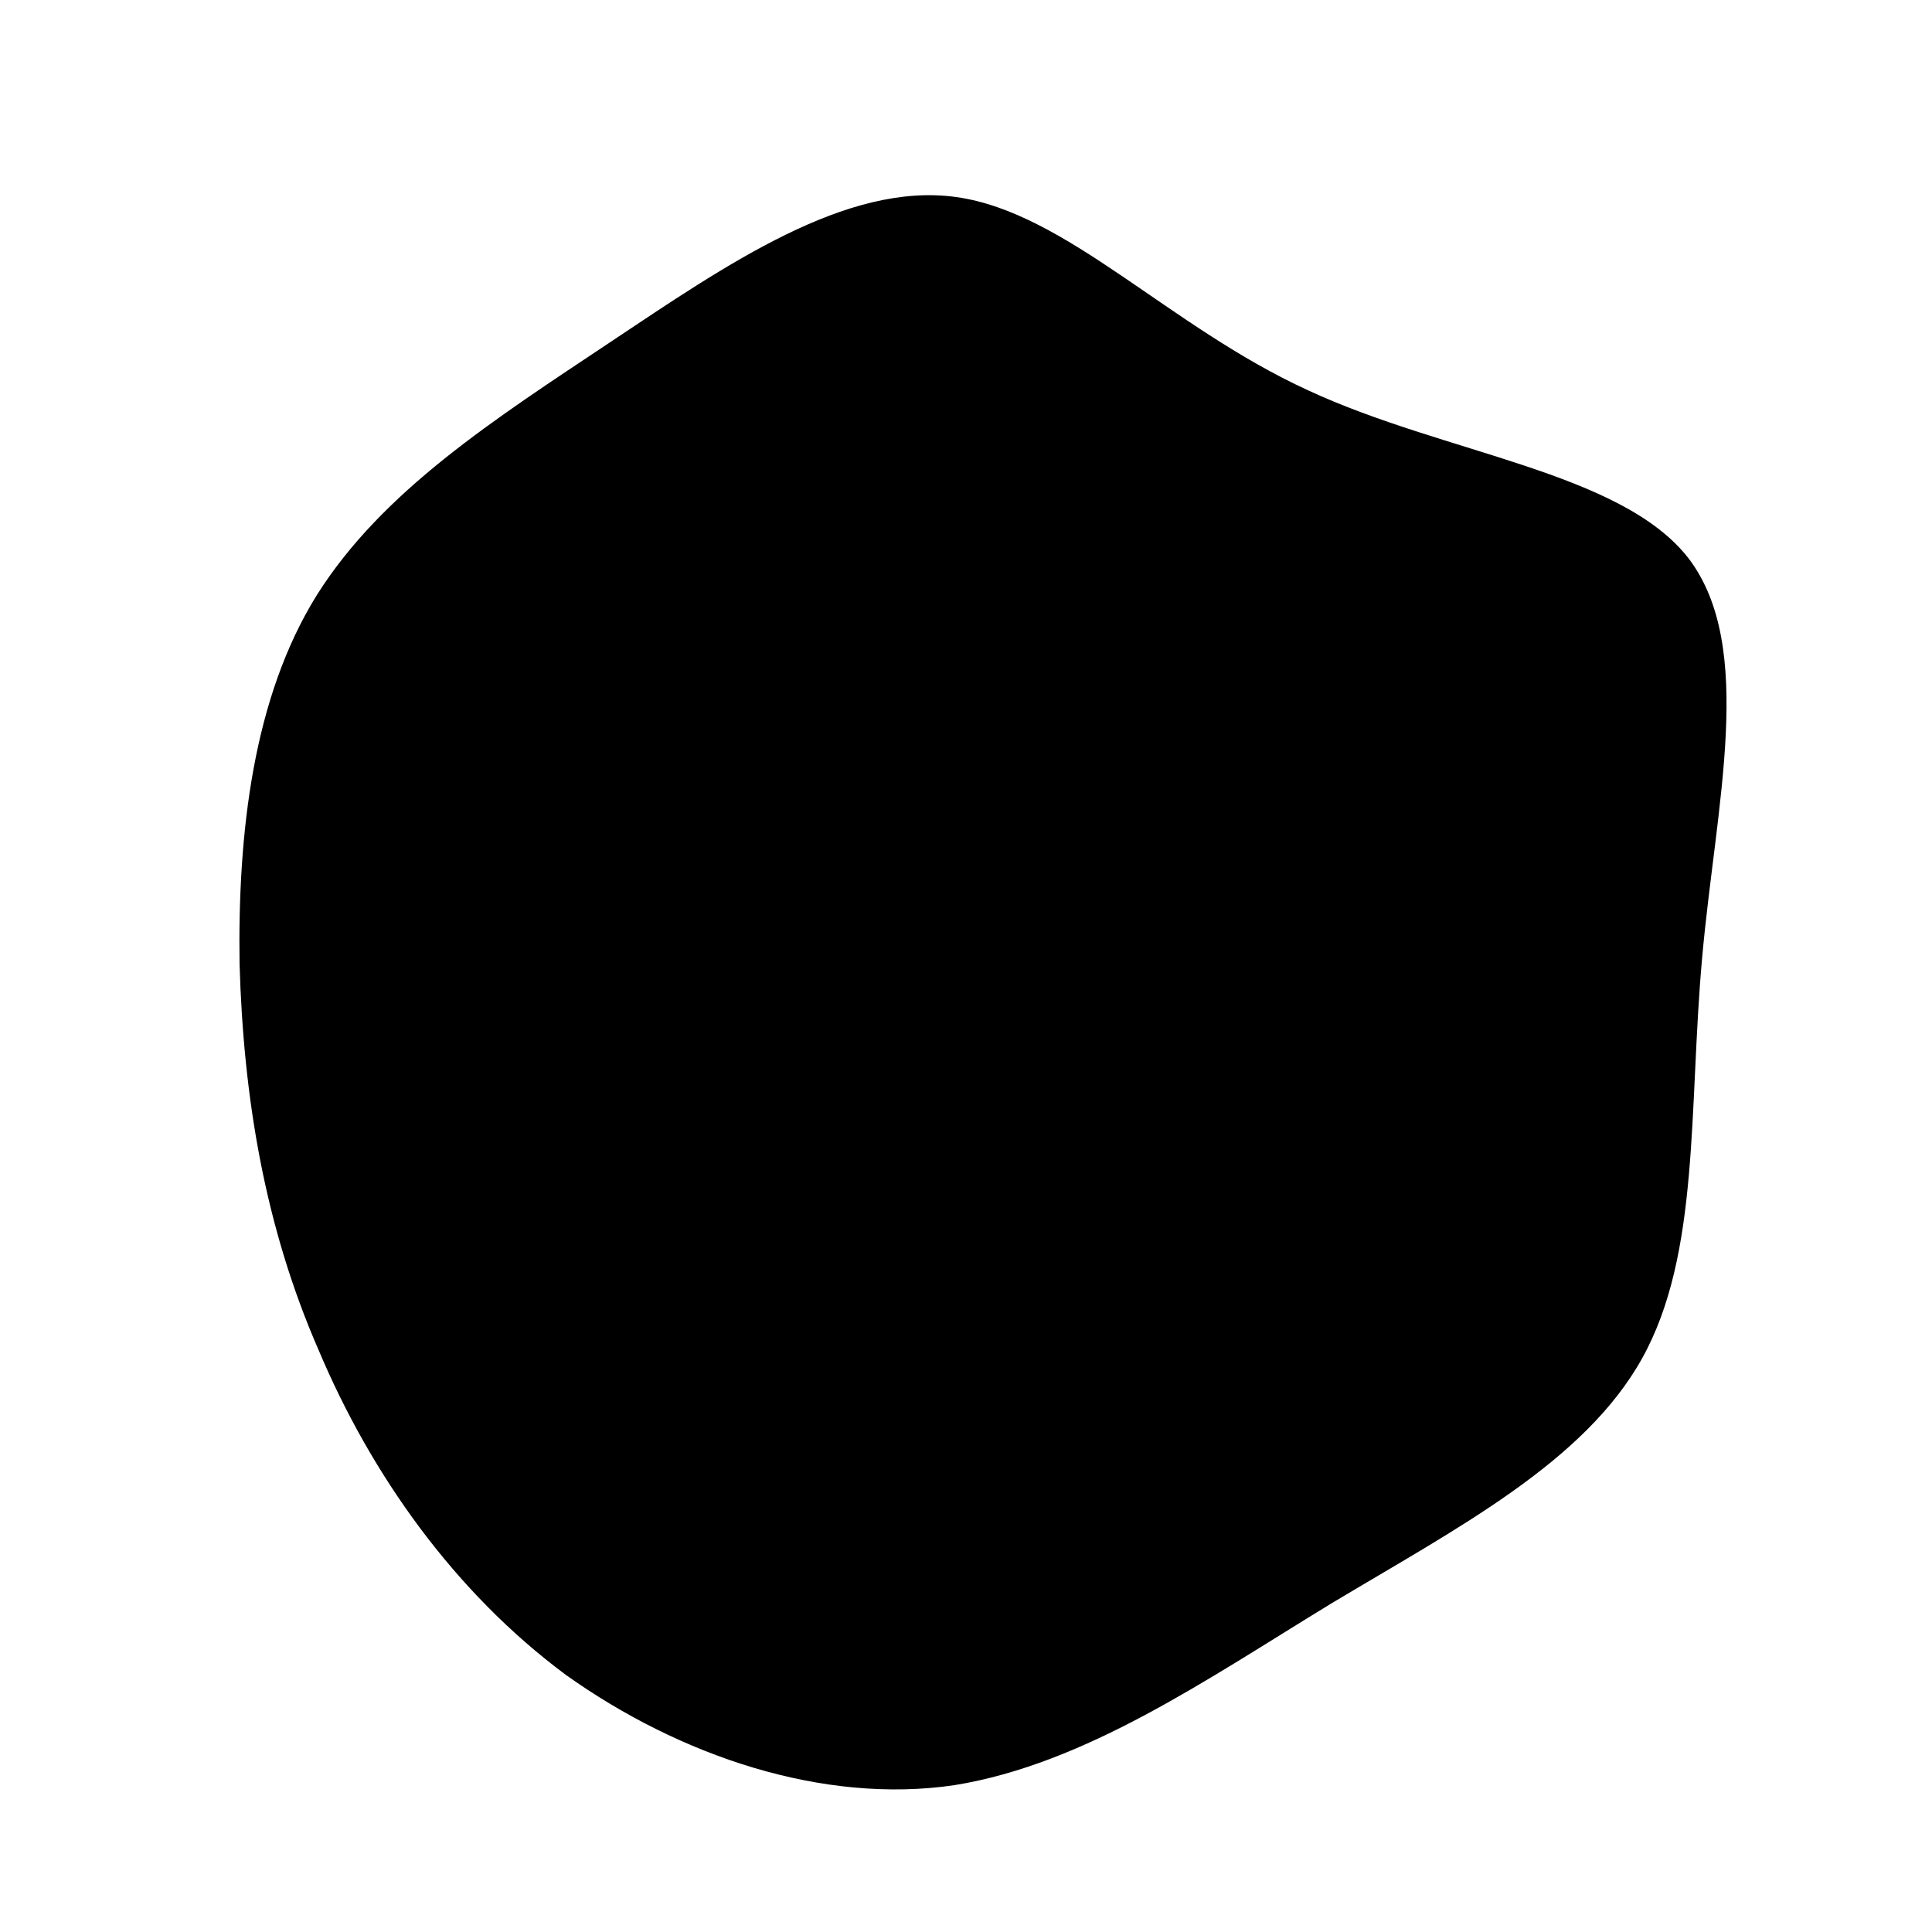 <svg xmlns="http://www.w3.org/2000/svg" id="sw-js-blob-svg" viewBox="0 0 100 100" version="1.1">
                    <defs> 
                        <linearGradient id="sw-gradient" x1="0" x2="1" y1="1" y2="0">
                            <stop id="stop1" stopColor="rgba(0, 21, 39, 0.6)" offset="0%"/>
                            <stop id="stop2" stopColor="rgba(0, 21, 39, 1)" offset="100%"/>
                        </linearGradient>
                    </defs>
                <path fill="url(#sw-gradient)" d="M17.7,-29.8C24.8,-26.5,33.9,-25.6,37.4,-21.1C40.9,-16.5,38.8,-8.3,38.1,-0.4C37.4,7.4,38,14.9,35,20.3C32,25.7,25.4,29.1,18.9,33C12.5,36.9,6.2,41.3,-0.6,42.4C-7.4,43.4,-14.8,40.9,-20.7,36.7C-26.5,32.4,-30.8,26.3,-33.5,19.9C-36.3,13.5,-37.4,6.8,-37.6,-0.1C-37.7,-6.9,-36.9,-13.9,-33.6,-19.2C-30.2,-24.6,-24.4,-28.3,-18.4,-32.3C-12.4,-36.3,-6.2,-40.6,-0.5,-39.8C5.2,-39,10.5,-33.1,17.7,-29.8Z" width="100%" height="100%" transform="translate(50 50)" strokeWidth="0" style="transition: 0.3s;"/>
              </svg>